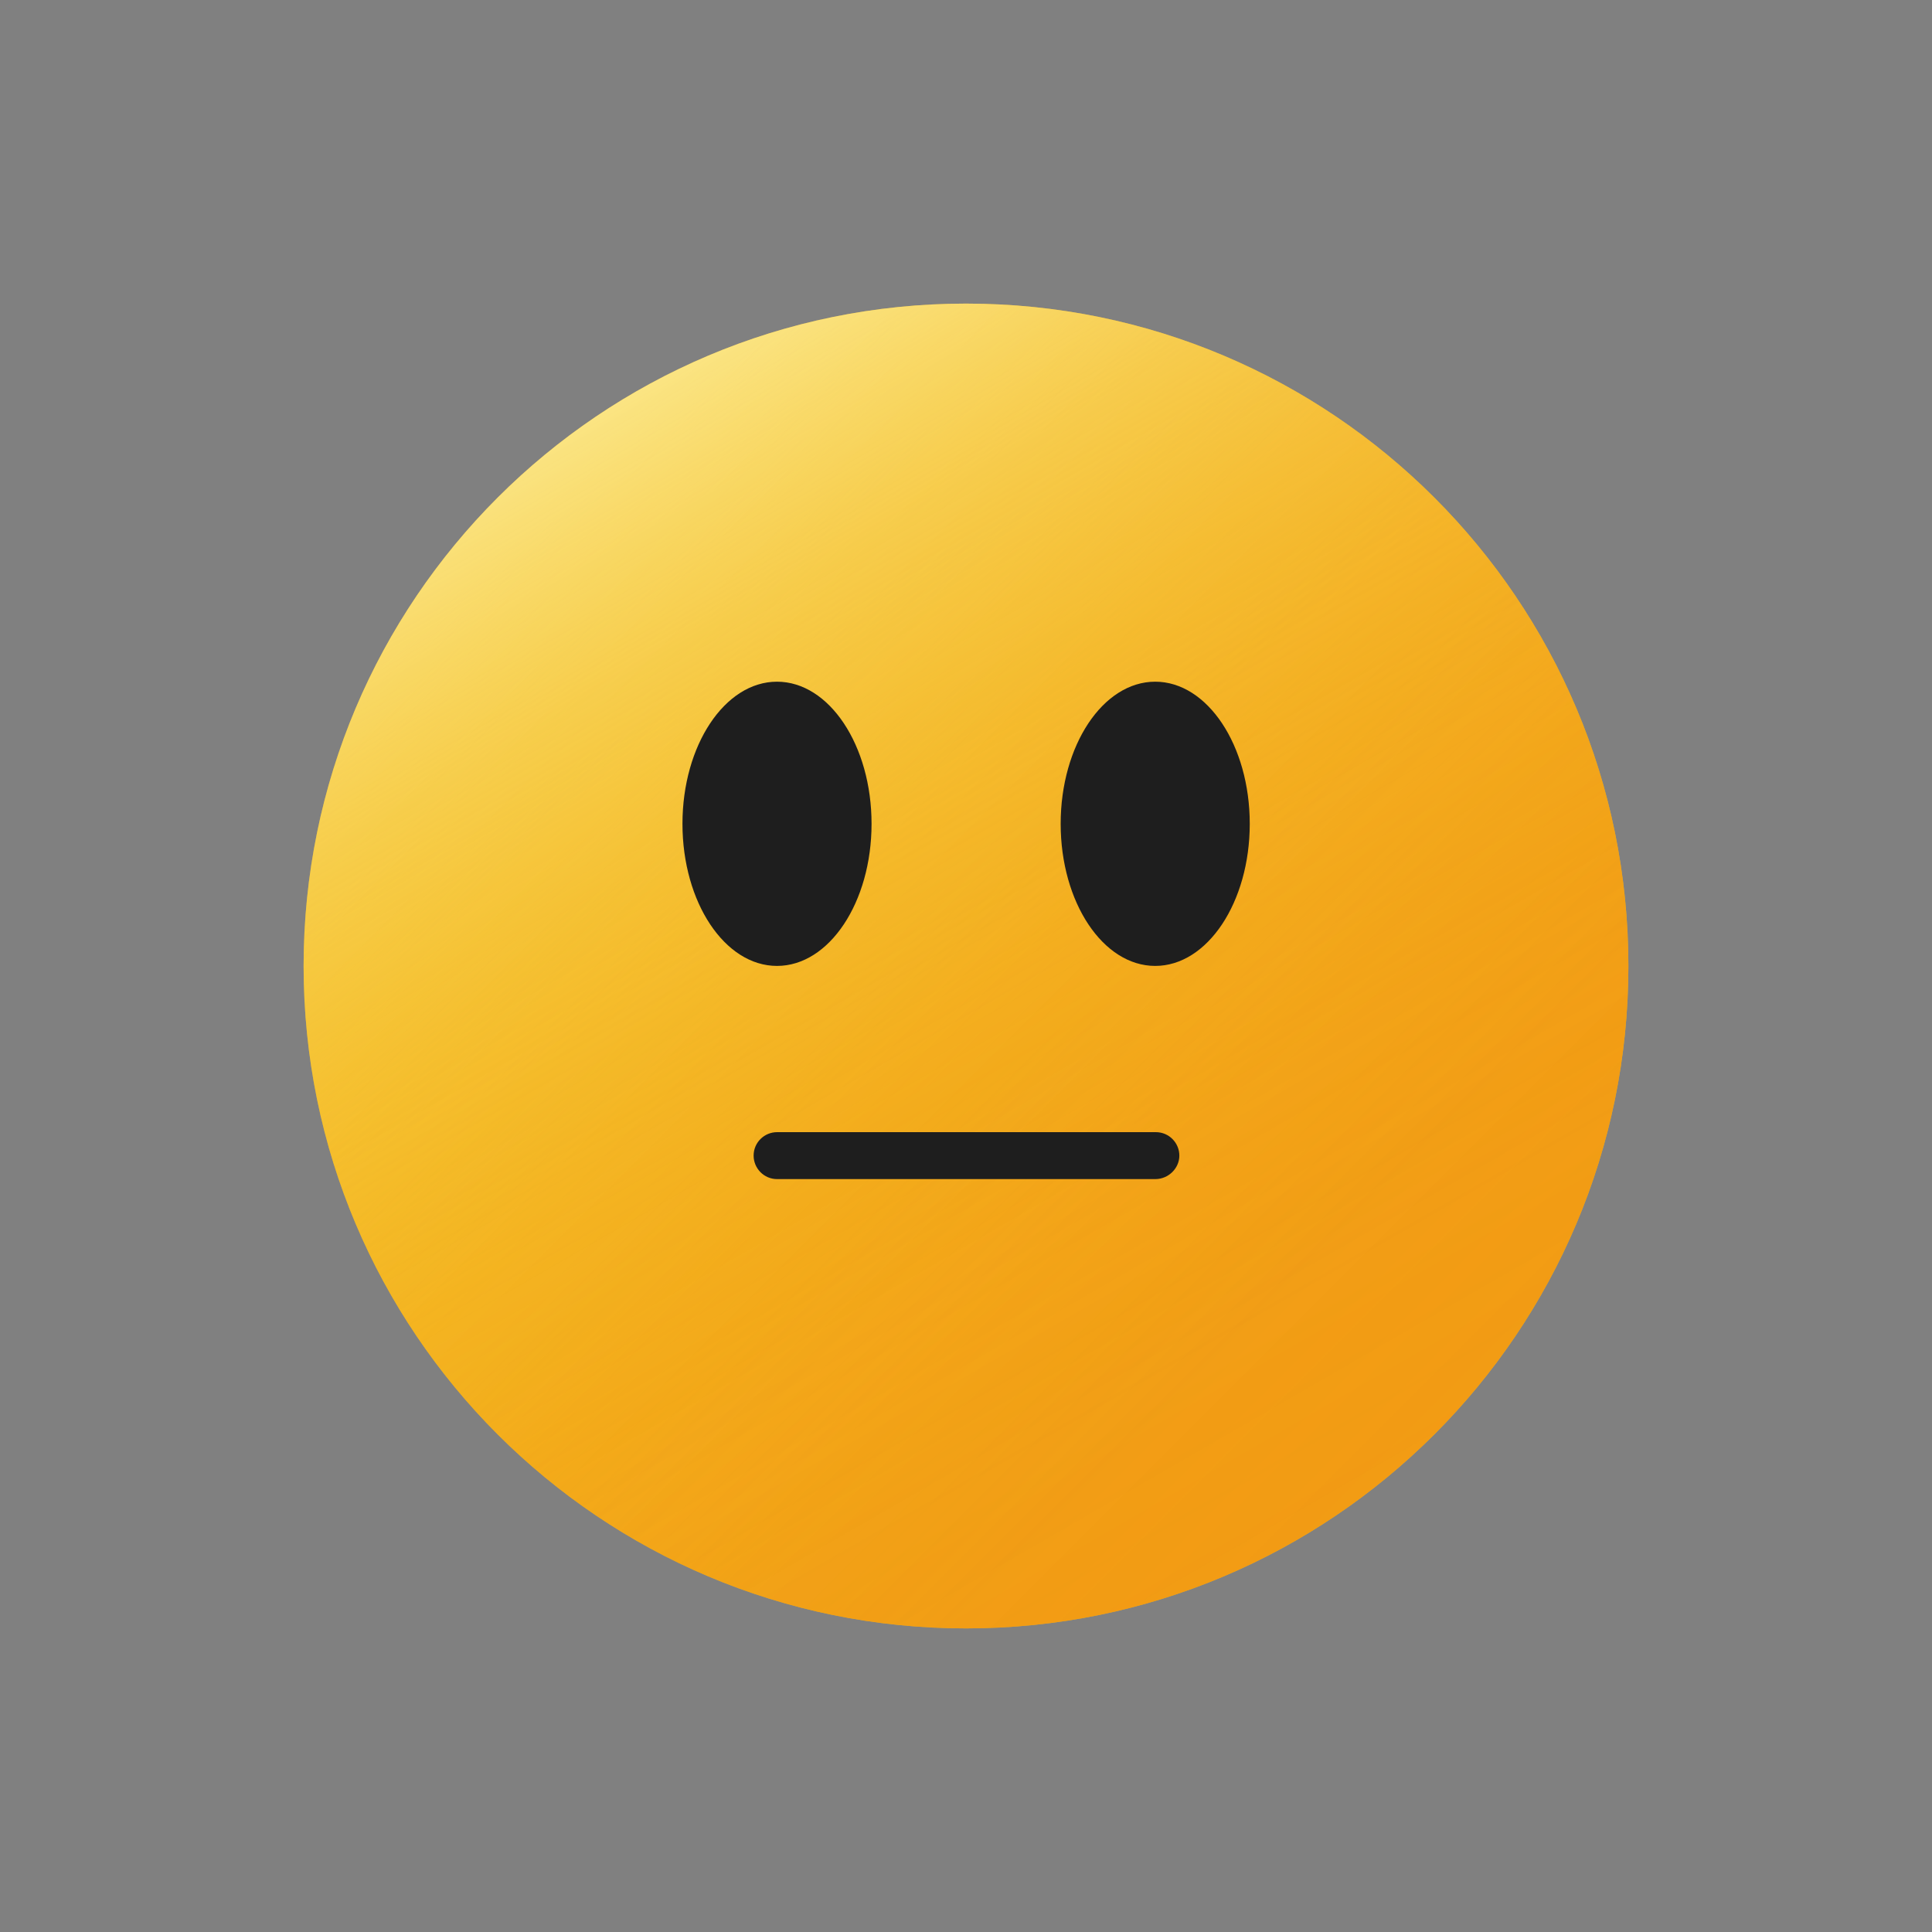 <svg width="70" height="70" viewBox="0 0 70 70" fill="none" xmlns="http://www.w3.org/2000/svg">
<rect x="0" y="0" width="70" height="70" fill="#808080" stroke="none"/>
<path d="M35 59C48.255 59 59 48.255 59 35C59 21.745 48.255 11 35 11C21.745 11 11 21.745 11 35C11 48.255 21.745 59 35 59Z" fill="#F4BC1E"/>
<path d="M35 59C48.255 59 59 48.255 59 35C59 21.745 48.255 11 35 11C21.745 11 11 21.745 11 35C11 48.255 21.745 59 35 59Z" fill="url(#paint0_linear_43105_12851)"/>
<path d="M35 59C48.255 59 59 48.255 59 35C59 21.745 48.255 11 35 11C21.745 11 11 21.745 11 35C11 48.255 21.745 59 35 59Z" fill="url(#paint1_linear_43105_12851)"/>
<path d="M41.857 42.721H28.156C27.676 42.721 27.305 42.329 27.305 41.87C27.305 41.39 27.697 41.02 28.156 41.02H41.879C42.359 41.02 42.73 41.412 42.73 41.87C42.73 42.329 42.337 42.721 41.857 42.721Z" fill="#1E1E1E"/>
<path d="M41.855 34.997C43.747 34.997 45.281 32.692 45.281 29.848C45.281 27.005 43.747 24.699 41.855 24.699C39.963 24.699 38.43 27.005 38.43 29.848C38.43 32.692 39.963 34.997 41.855 34.997Z" fill="#1E1E1E"/>
<path d="M28.152 34.997C30.044 34.997 31.578 32.692 31.578 29.848C31.578 27.005 30.044 24.699 28.152 24.699C26.26 24.699 24.727 27.005 24.727 29.848C24.727 32.692 26.26 34.997 28.152 34.997Z" fill="#1E1E1E"/>
<defs>
<linearGradient id="paint0_linear_43105_12851" x1="18.068" y1="18.065" x2="52.009" y2="52.005" gradientUnits="userSpaceOnUse">
<stop offset="0.022" stop-color="#F4BC1E" stop-opacity="0"/>
<stop offset="0.082" stop-color="#F4B71C" stop-opacity="0.082"/>
<stop offset="0.238" stop-color="#F3AA19" stop-opacity="0.269"/>
<stop offset="0.395" stop-color="#F2A016" stop-opacity="0.424"/>
<stop offset="0.55" stop-color="#F29713" stop-opacity="0.545"/>
<stop offset="0.703" stop-color="#F19211" stop-opacity="0.631"/>
<stop offset="0.854" stop-color="#F18E10" stop-opacity="0.683"/>
<stop offset="1" stop-color="#F18D10" stop-opacity="0.7"/>
</linearGradient>
<linearGradient id="paint1_linear_43105_12851" x1="23.034" y1="14.248" x2="47.038" y2="55.822" gradientUnits="userSpaceOnUse">
<stop stop-color="#FFFFC5" stop-opacity="0.6"/>
<stop offset="0.013" stop-color="#FFFDC1" stop-opacity="0.584"/>
<stop offset="0.181" stop-color="#FBE98F" stop-opacity="0.407"/>
<stop offset="0.349" stop-color="#F9D966" stop-opacity="0.26"/>
<stop offset="0.516" stop-color="#F7CC47" stop-opacity="0.147"/>
<stop offset="0.681" stop-color="#F5C330" stop-opacity="0.065"/>
<stop offset="0.843" stop-color="#F4BE23" stop-opacity="0.016"/>
<stop offset="1" stop-color="#F4BC1E" stop-opacity="0"/>
</linearGradient>
</defs>
</svg>

